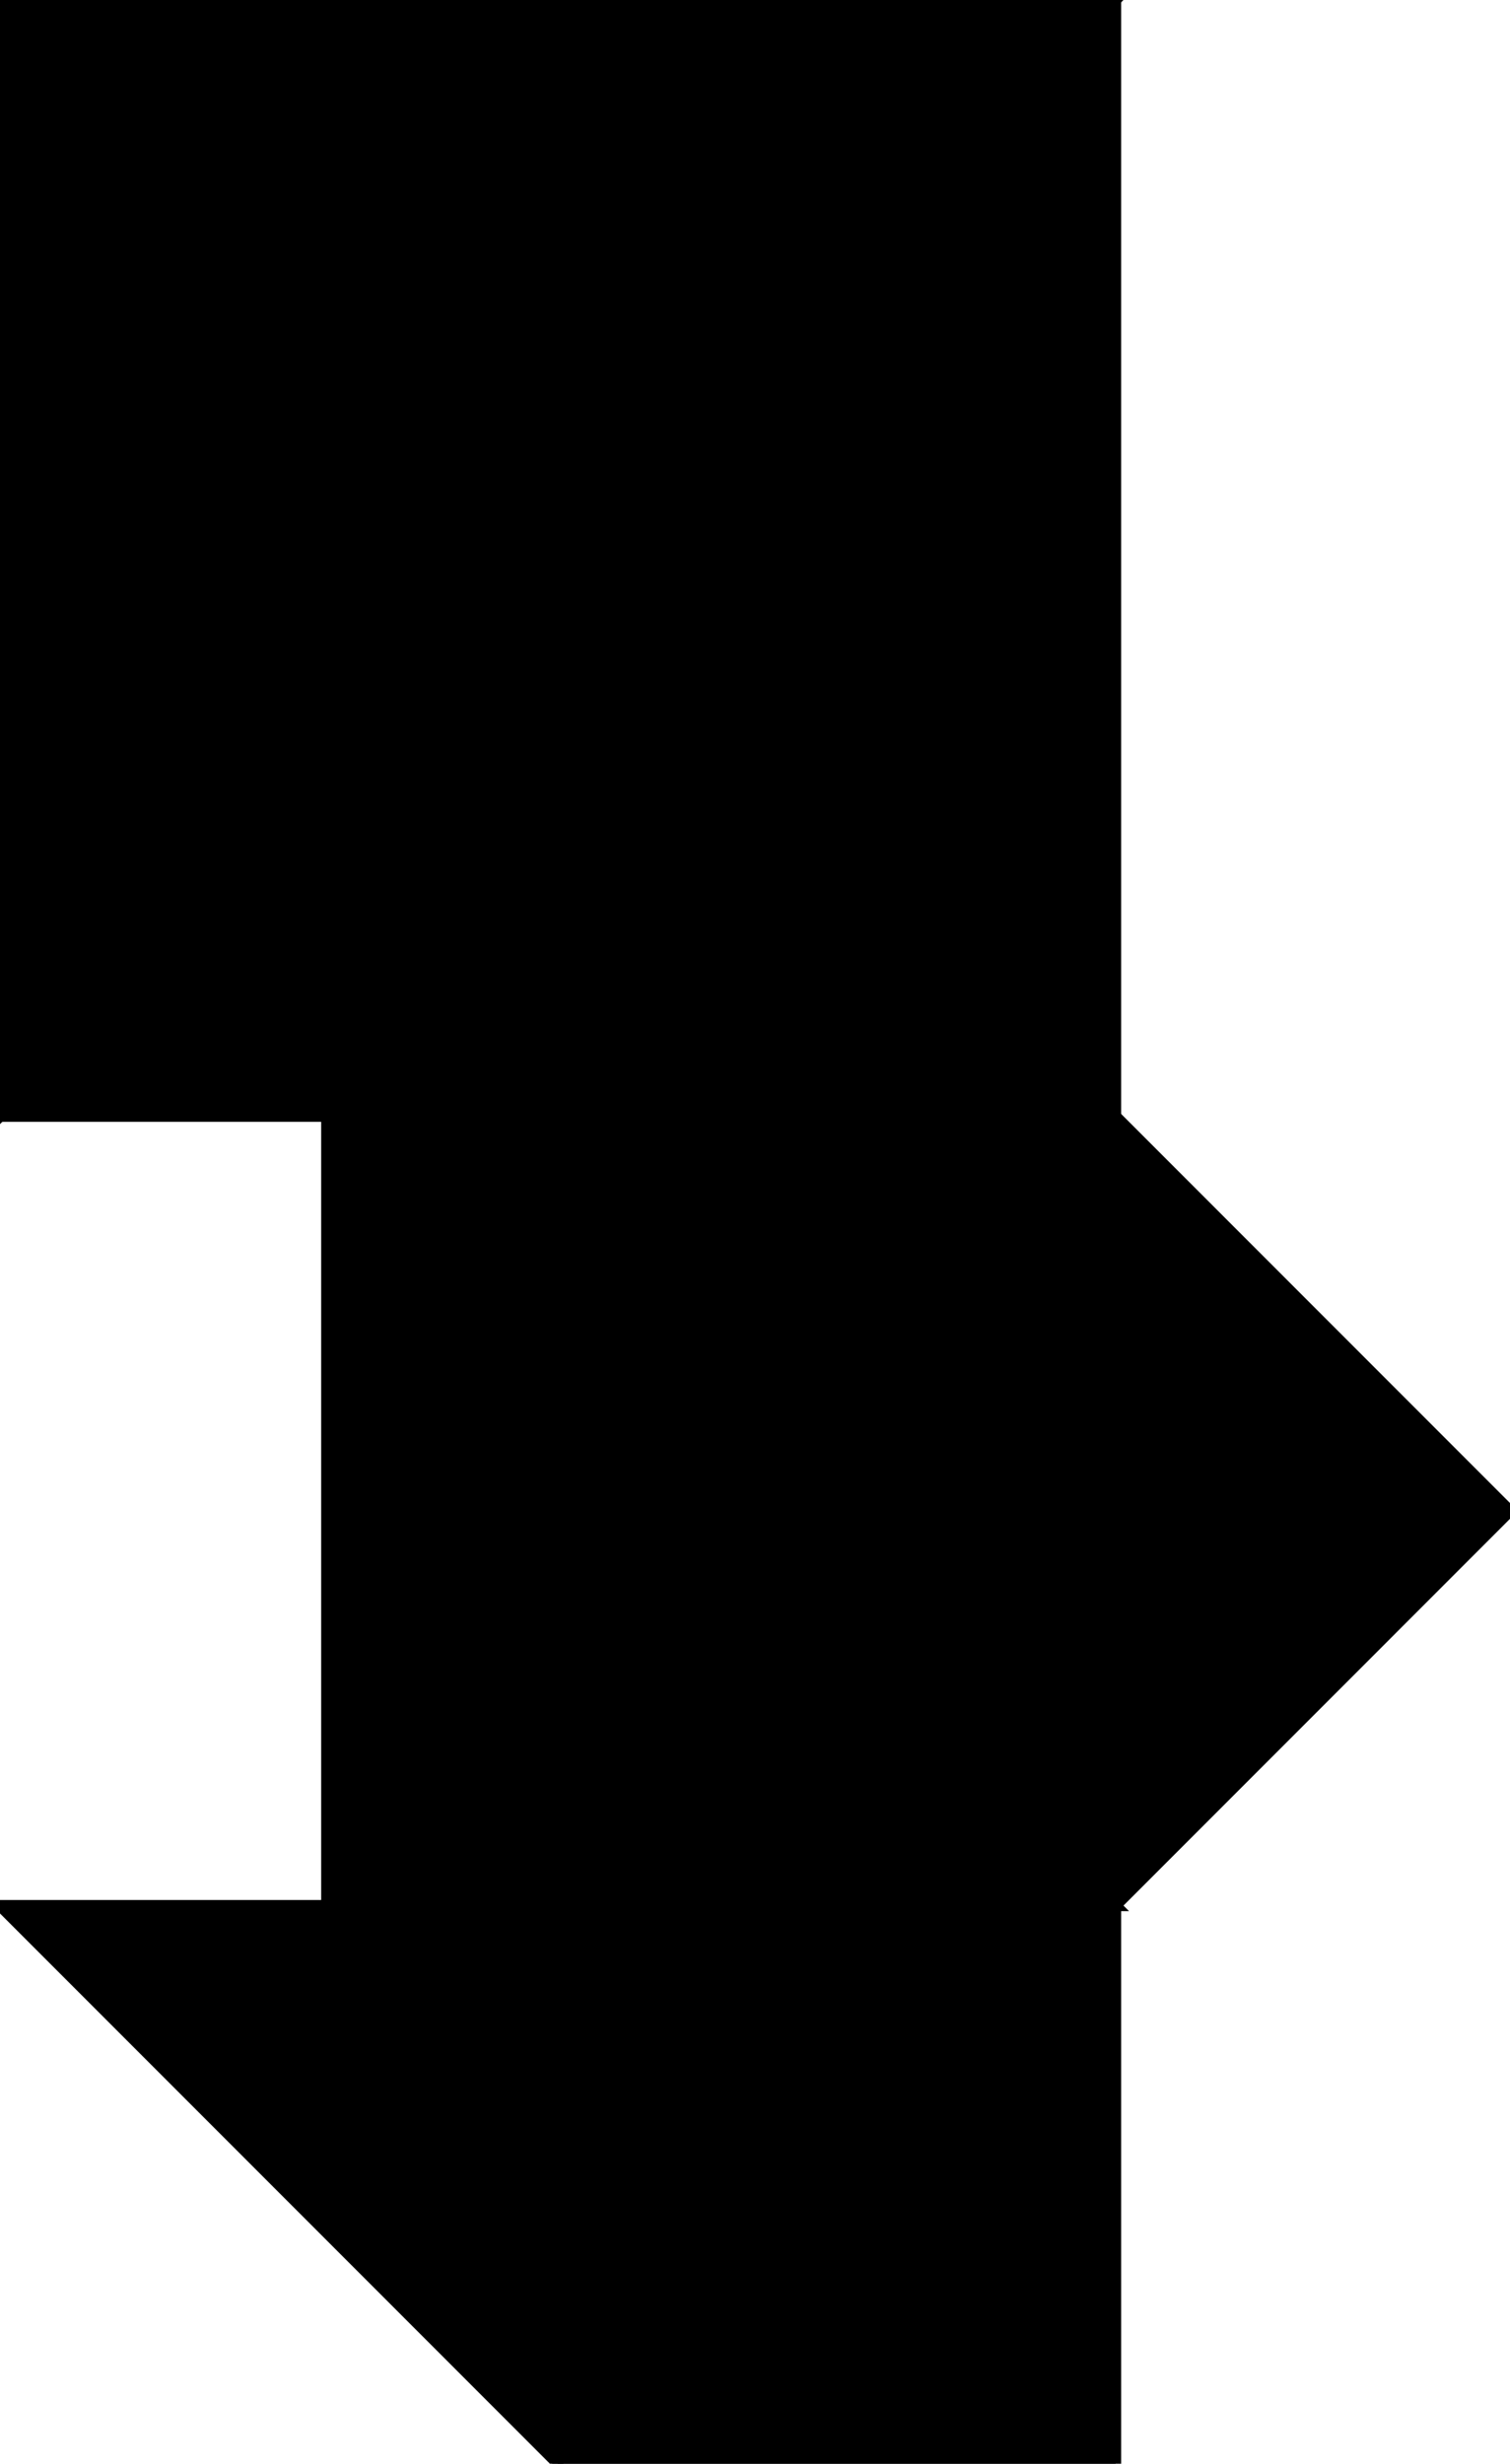 <?xml version="1.0" encoding="utf-8"?> <svg baseProfile="full" height="100%" version="1.1" viewBox="0 0 135.355 220.711" width="100%" xmlns="http://www.w3.org/2000/svg" xmlns:ev="http://www.w3.org/2001/xml-events" xmlns:xlink="http://www.w3.org/1999/xlink"><defs/><polygon fill="black" id="1" points="50.0,170.711 50.0,220.711 100.0,220.711 100.0,170.711" stroke="black" strokewidth="1"/><polygon fill="black" id="2" points="135.355,135.355 64.645,135.355 29.289,100.0 100.0,100.0" stroke="black" strokewidth="1"/><polygon fill="black" id="3" points="100.0,170.711 64.645,135.355 135.355,135.355" stroke="black" strokewidth="1"/><polygon fill="black" id="4" points="50.0,220.711 50.0,170.711 0.0,170.711" stroke="black" strokewidth="1"/><polygon fill="black" id="5" points="29.289,170.711 100.0,170.711 29.289,100.0" stroke="black" strokewidth="1"/><polygon fill="black" id="6" points="0.0,100.0 100.0,0.0 0.0,0.0" stroke="black" strokewidth="1"/><polygon fill="black" id="7" points="100.0,100.0 0.0,100.0 100.0,0.0" stroke="black" strokewidth="1"/></svg>